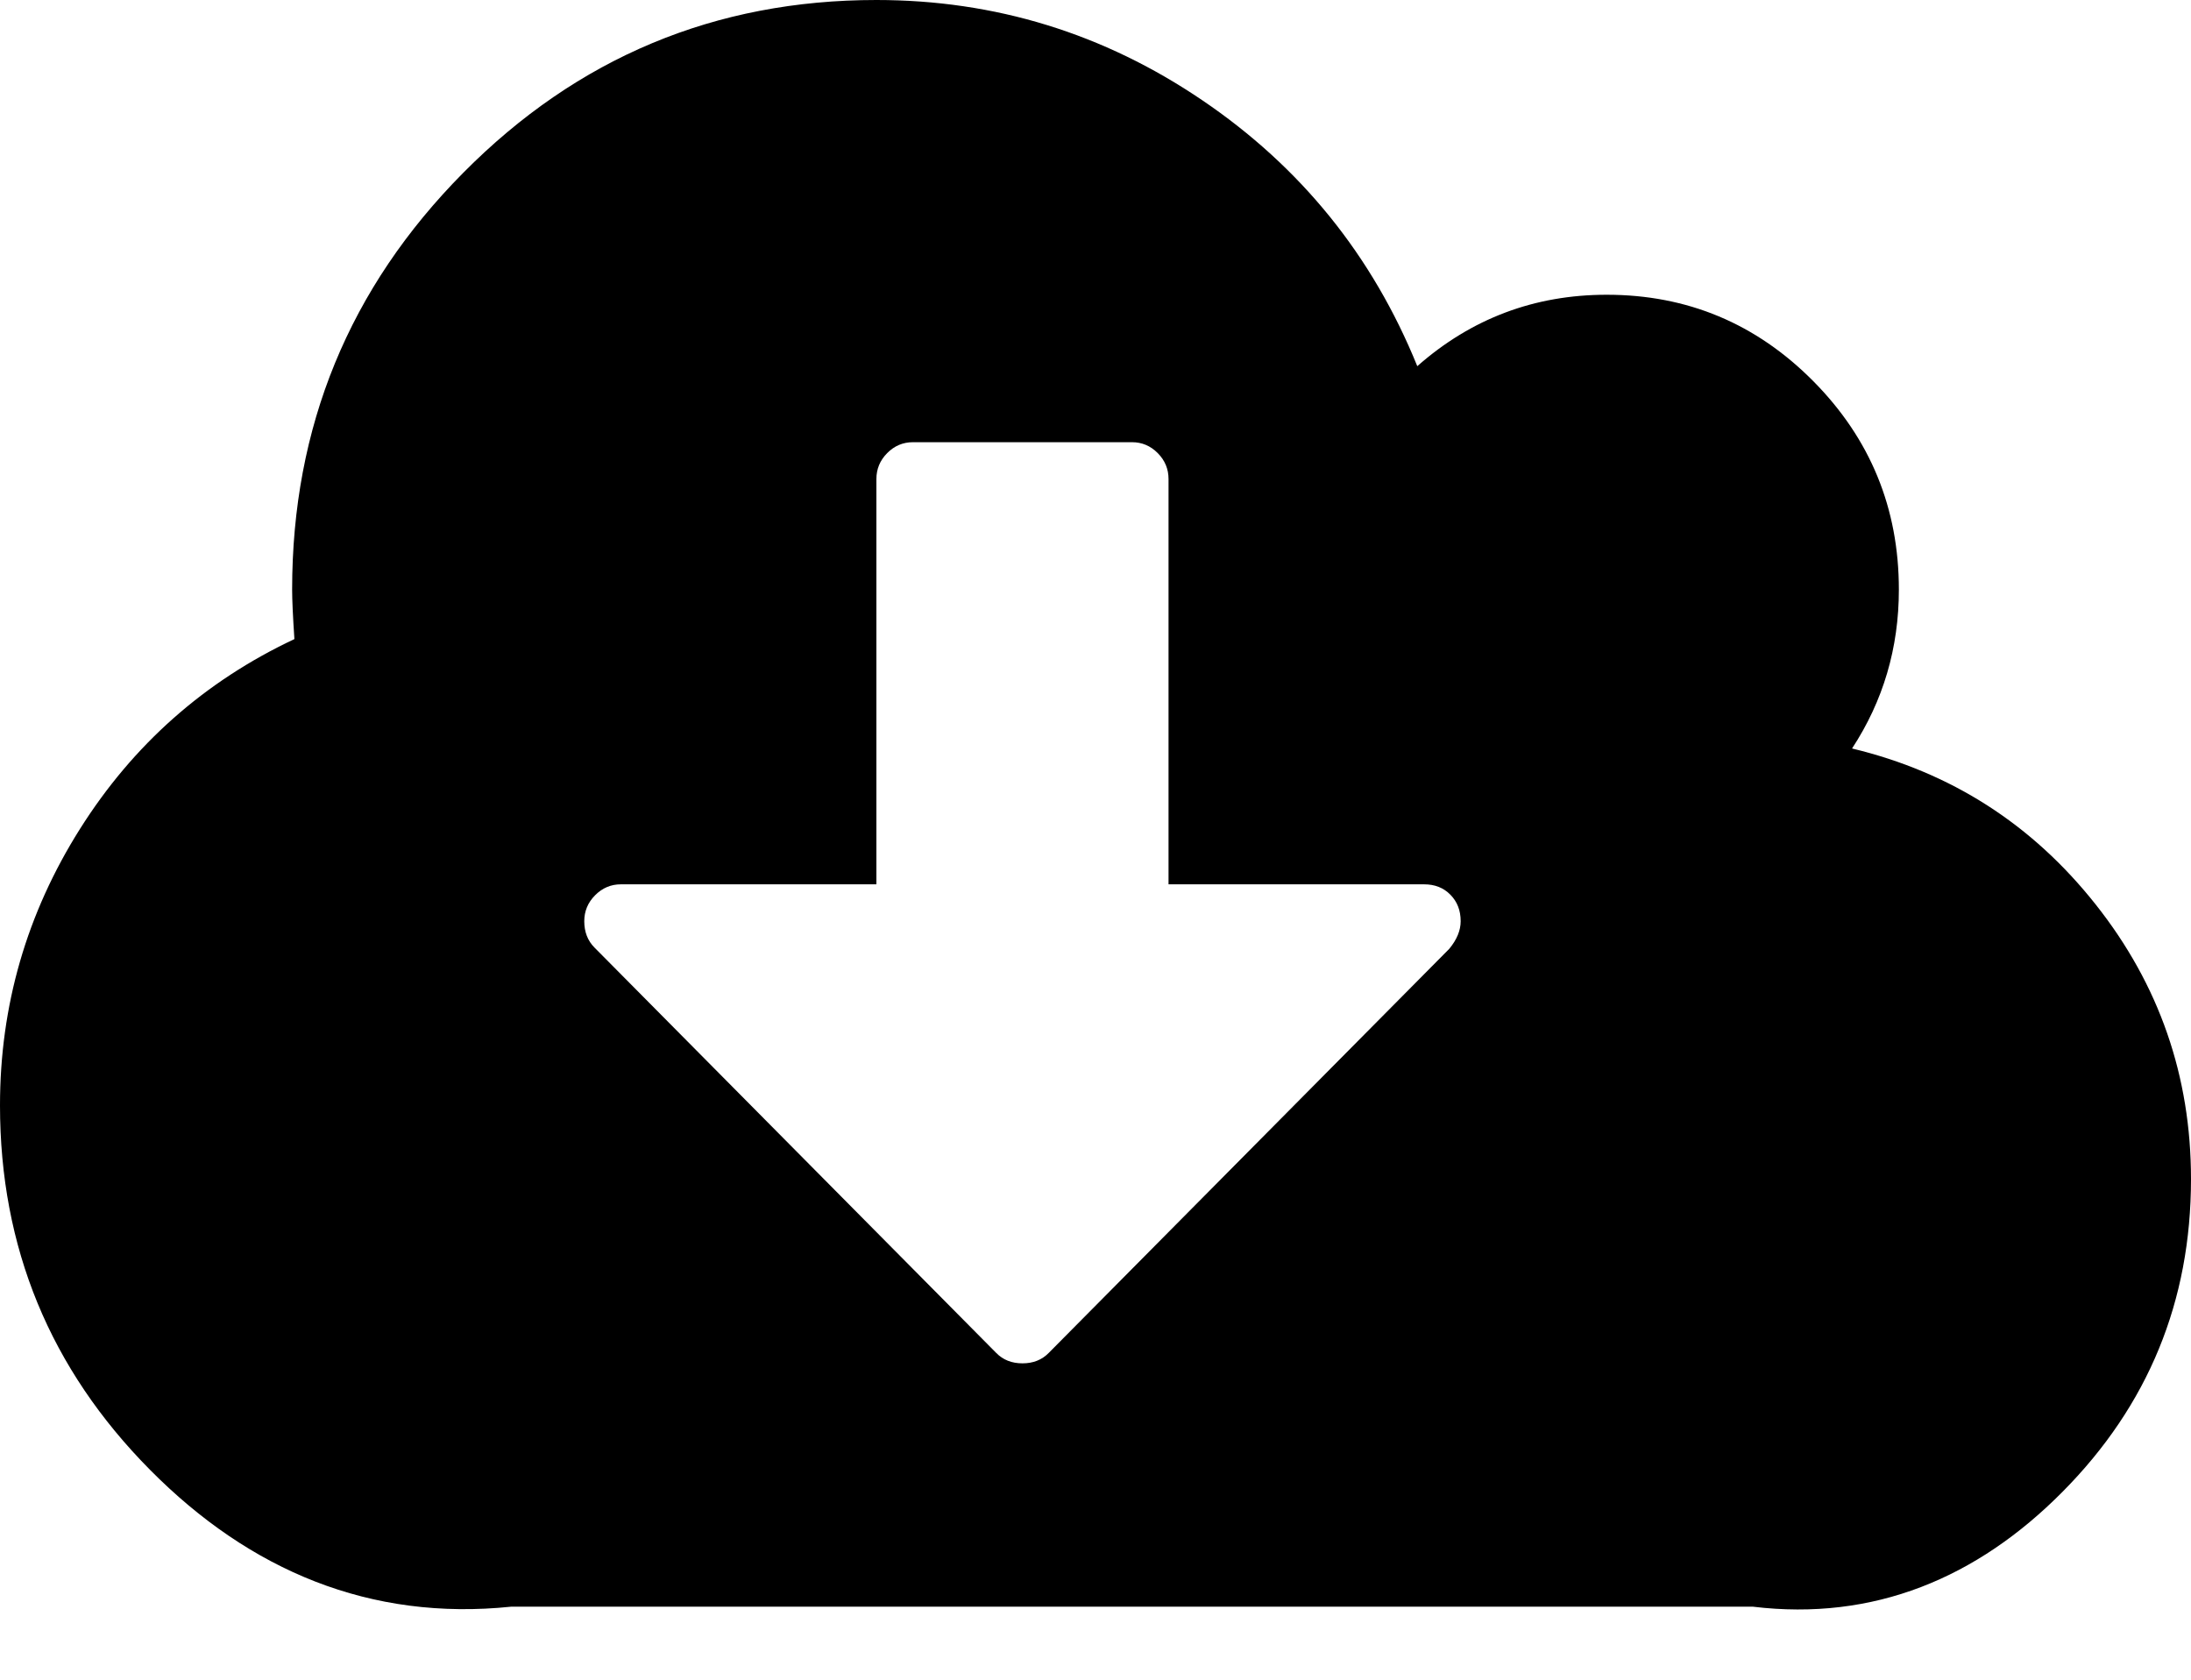 ﻿<?xml version="1.0" encoding="utf-8"?>
<svg version="1.1" xmlns:xlink="http://www.w3.org/1999/xlink" width="30px" height="23px" xmlns="http://www.w3.org/2000/svg">
  <g transform="matrix(1 0 0 1 -184 -325 )">
    <path d="M 19.844 12.992  C 19.948 12.866  20 12.74  20 12.614  C 20 12.466  19.953 12.346  19.859 12.251  C 19.766 12.156  19.646 12.109  19.5 12.109  L 16 12.109  L 16 6.559  C 16 6.422  15.951 6.304  15.852 6.204  C 15.753 6.104  15.635 6.055  15.5 6.055  L 12.5 6.055  C 12.365 6.055  12.247 6.104  12.148 6.204  C 12.049 6.304  12 6.422  12 6.559  L 12 12.109  L 8.5 12.109  C 8.365 12.109  8.247 12.159  8.148 12.259  C 8.049 12.359  8 12.477  8 12.614  C 8 12.761  8.047 12.882  8.141 12.976  L 13.641 18.526  C 13.734 18.621  13.854 18.668  14 18.668  C 14.146 18.668  14.266 18.621  14.359 18.526  L 19.844 12.992  Z M 28.695 12.385  C 29.565 13.483  30 14.737  30 16.145  C 30 17.817  29.414 19.244  28.242 20.426  C 27.07 21.609  25.656 22.2  24 22  L 7 22  C 5.073 22.2  3.424 21.509  2.055 20.127  C 0.685 18.744  0 17.081  0 15.136  C 0 13.77  0.365 12.509  1.094 11.352  C 1.823 10.196  2.802 9.329  4.031 8.751  C 4.01 8.435  4 8.209  4 8.073  C 4 5.844  4.781 3.942  6.344 2.365  C 7.906 0.788  9.792 0  12 0  C 13.625 0  15.112 0.457  16.461 1.372  C 17.81 2.286  18.792 3.5  19.406 5.014  C 20.146 4.362  21.01 4.036  22 4.036  C 23.104 4.036  24.047 4.431  24.828 5.219  C 25.609 6.007  26 6.959  26 8.073  C 26 8.872  25.786 9.597  25.359 10.249  C 26.714 10.574  27.826 11.287  28.695 12.385  Z " fill-rule="nonzero" fill="#000000" stroke="none" transform="matrix(1 0 0 1 184 325 )" />
  </g>
</svg>